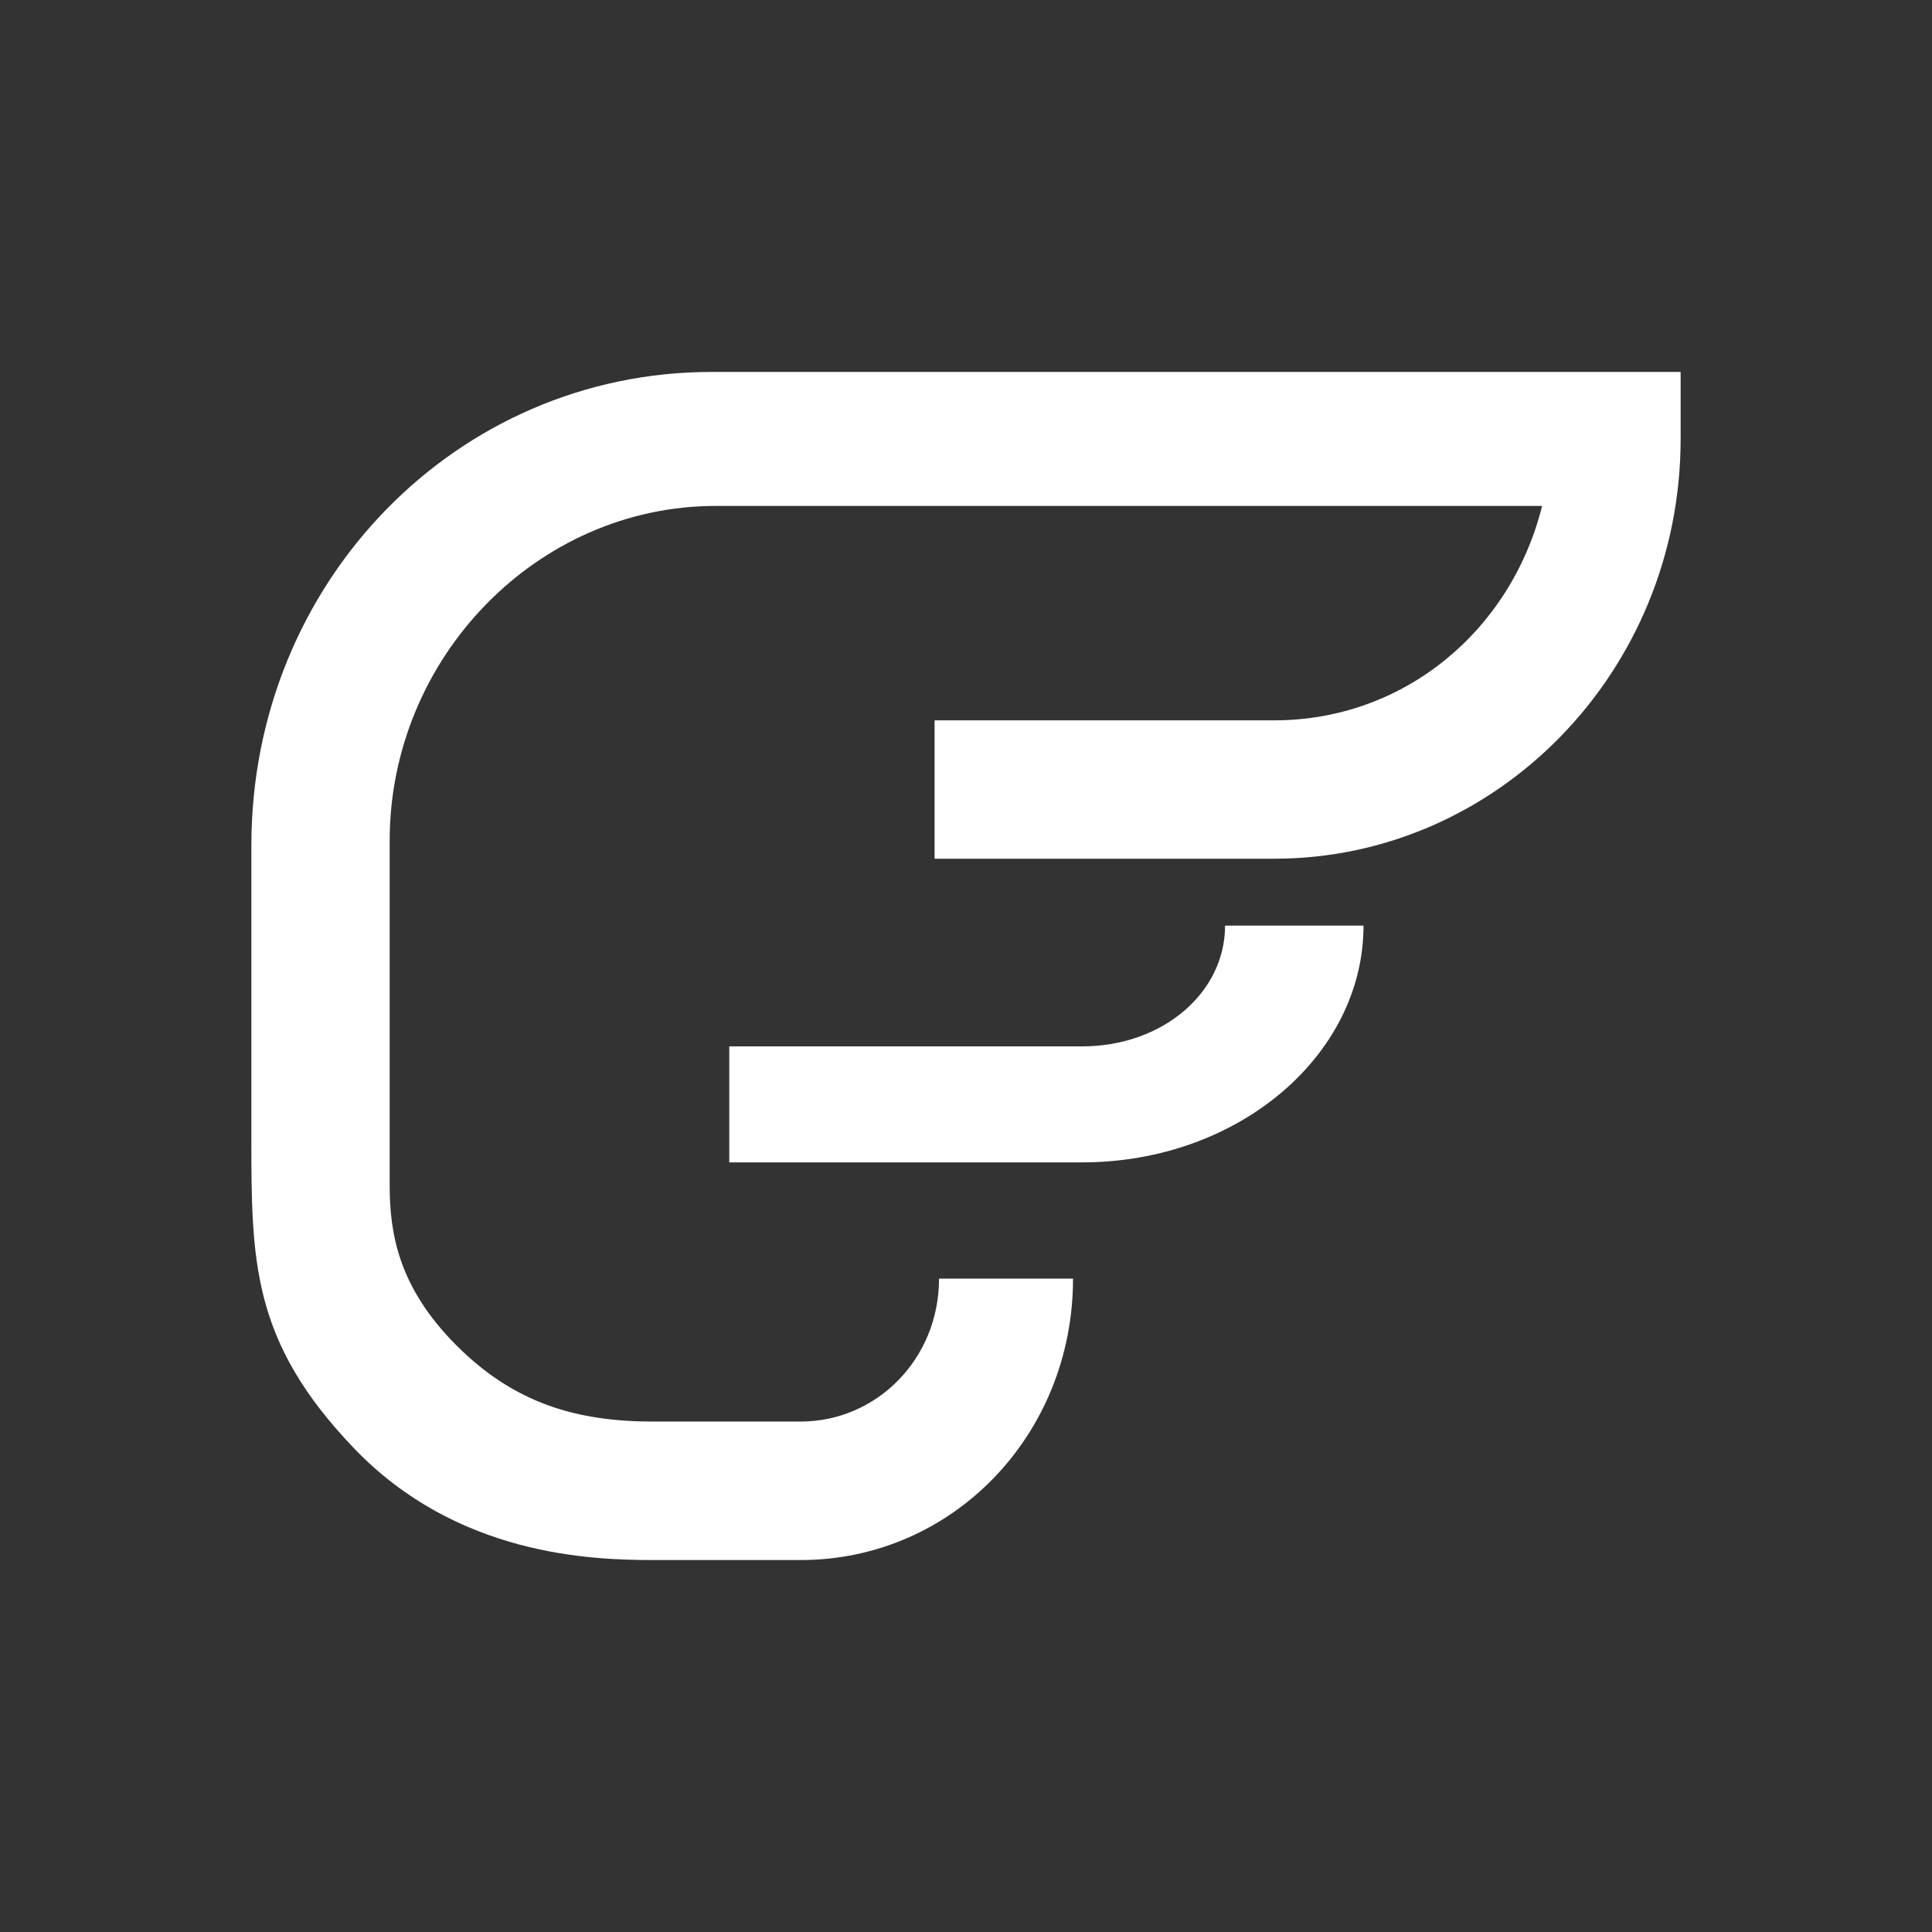 <svg width="512" height="512" xmlns="http://www.w3.org/2000/svg">
 <rect width="100%" height="100%" fill="#333333" stroke="none"/>
 <defs>
  <style>.cls-1{fill:#fff;}</style>
 </defs>
 <g>
  <title>background</title>
  <rect fill="none" id="canvas_background" height="514" width="514" y="-1" x="-1"/>
 </g>
 <g>
  <title>Layer 1</title>
  <g id="图层_2">
   <g id="图层_1-2">
    <path id="svg_1" d="m66.615,300.98l0,-76.94c0,-69.84 54.45,-125.47 121.92,-125.47l256.85,0l0,17.75c0,61.56 -48.53,111.25 -107.71,111.25l-90,0l0,-36.67l90,0c34.33,0 62.73,-23.68 71,-56.82l-219,0c-47.35,0 -86.41,40.24 -86.41,88.77l0,91.15c0,13 2.37,27.22 17.76,42.61s32,20.12 52.08,20.12l39.06,0c20.12,0 36.69,-16.57 36.69,-37.88l35.51,0c0,41.43 -31.95,74.58 -72.2,74.58l-39.02,0c-16.57,0 -52.08,-1.19 -79.31,-29.6s-27.22,-49.71 -27.22,-82.85z" class="cls-1"/>
    <path id="svg_2" d="m193.265,277.3l93.51,0c21.31,0 37.88,-14.2 37.88,-32l36.69,0c0,34.33 -33.14,62.74 -74.57,62.74l-93.51,0l0,-30.74z" class="cls-1"/>
   </g>
  </g>
 </g>
</svg>